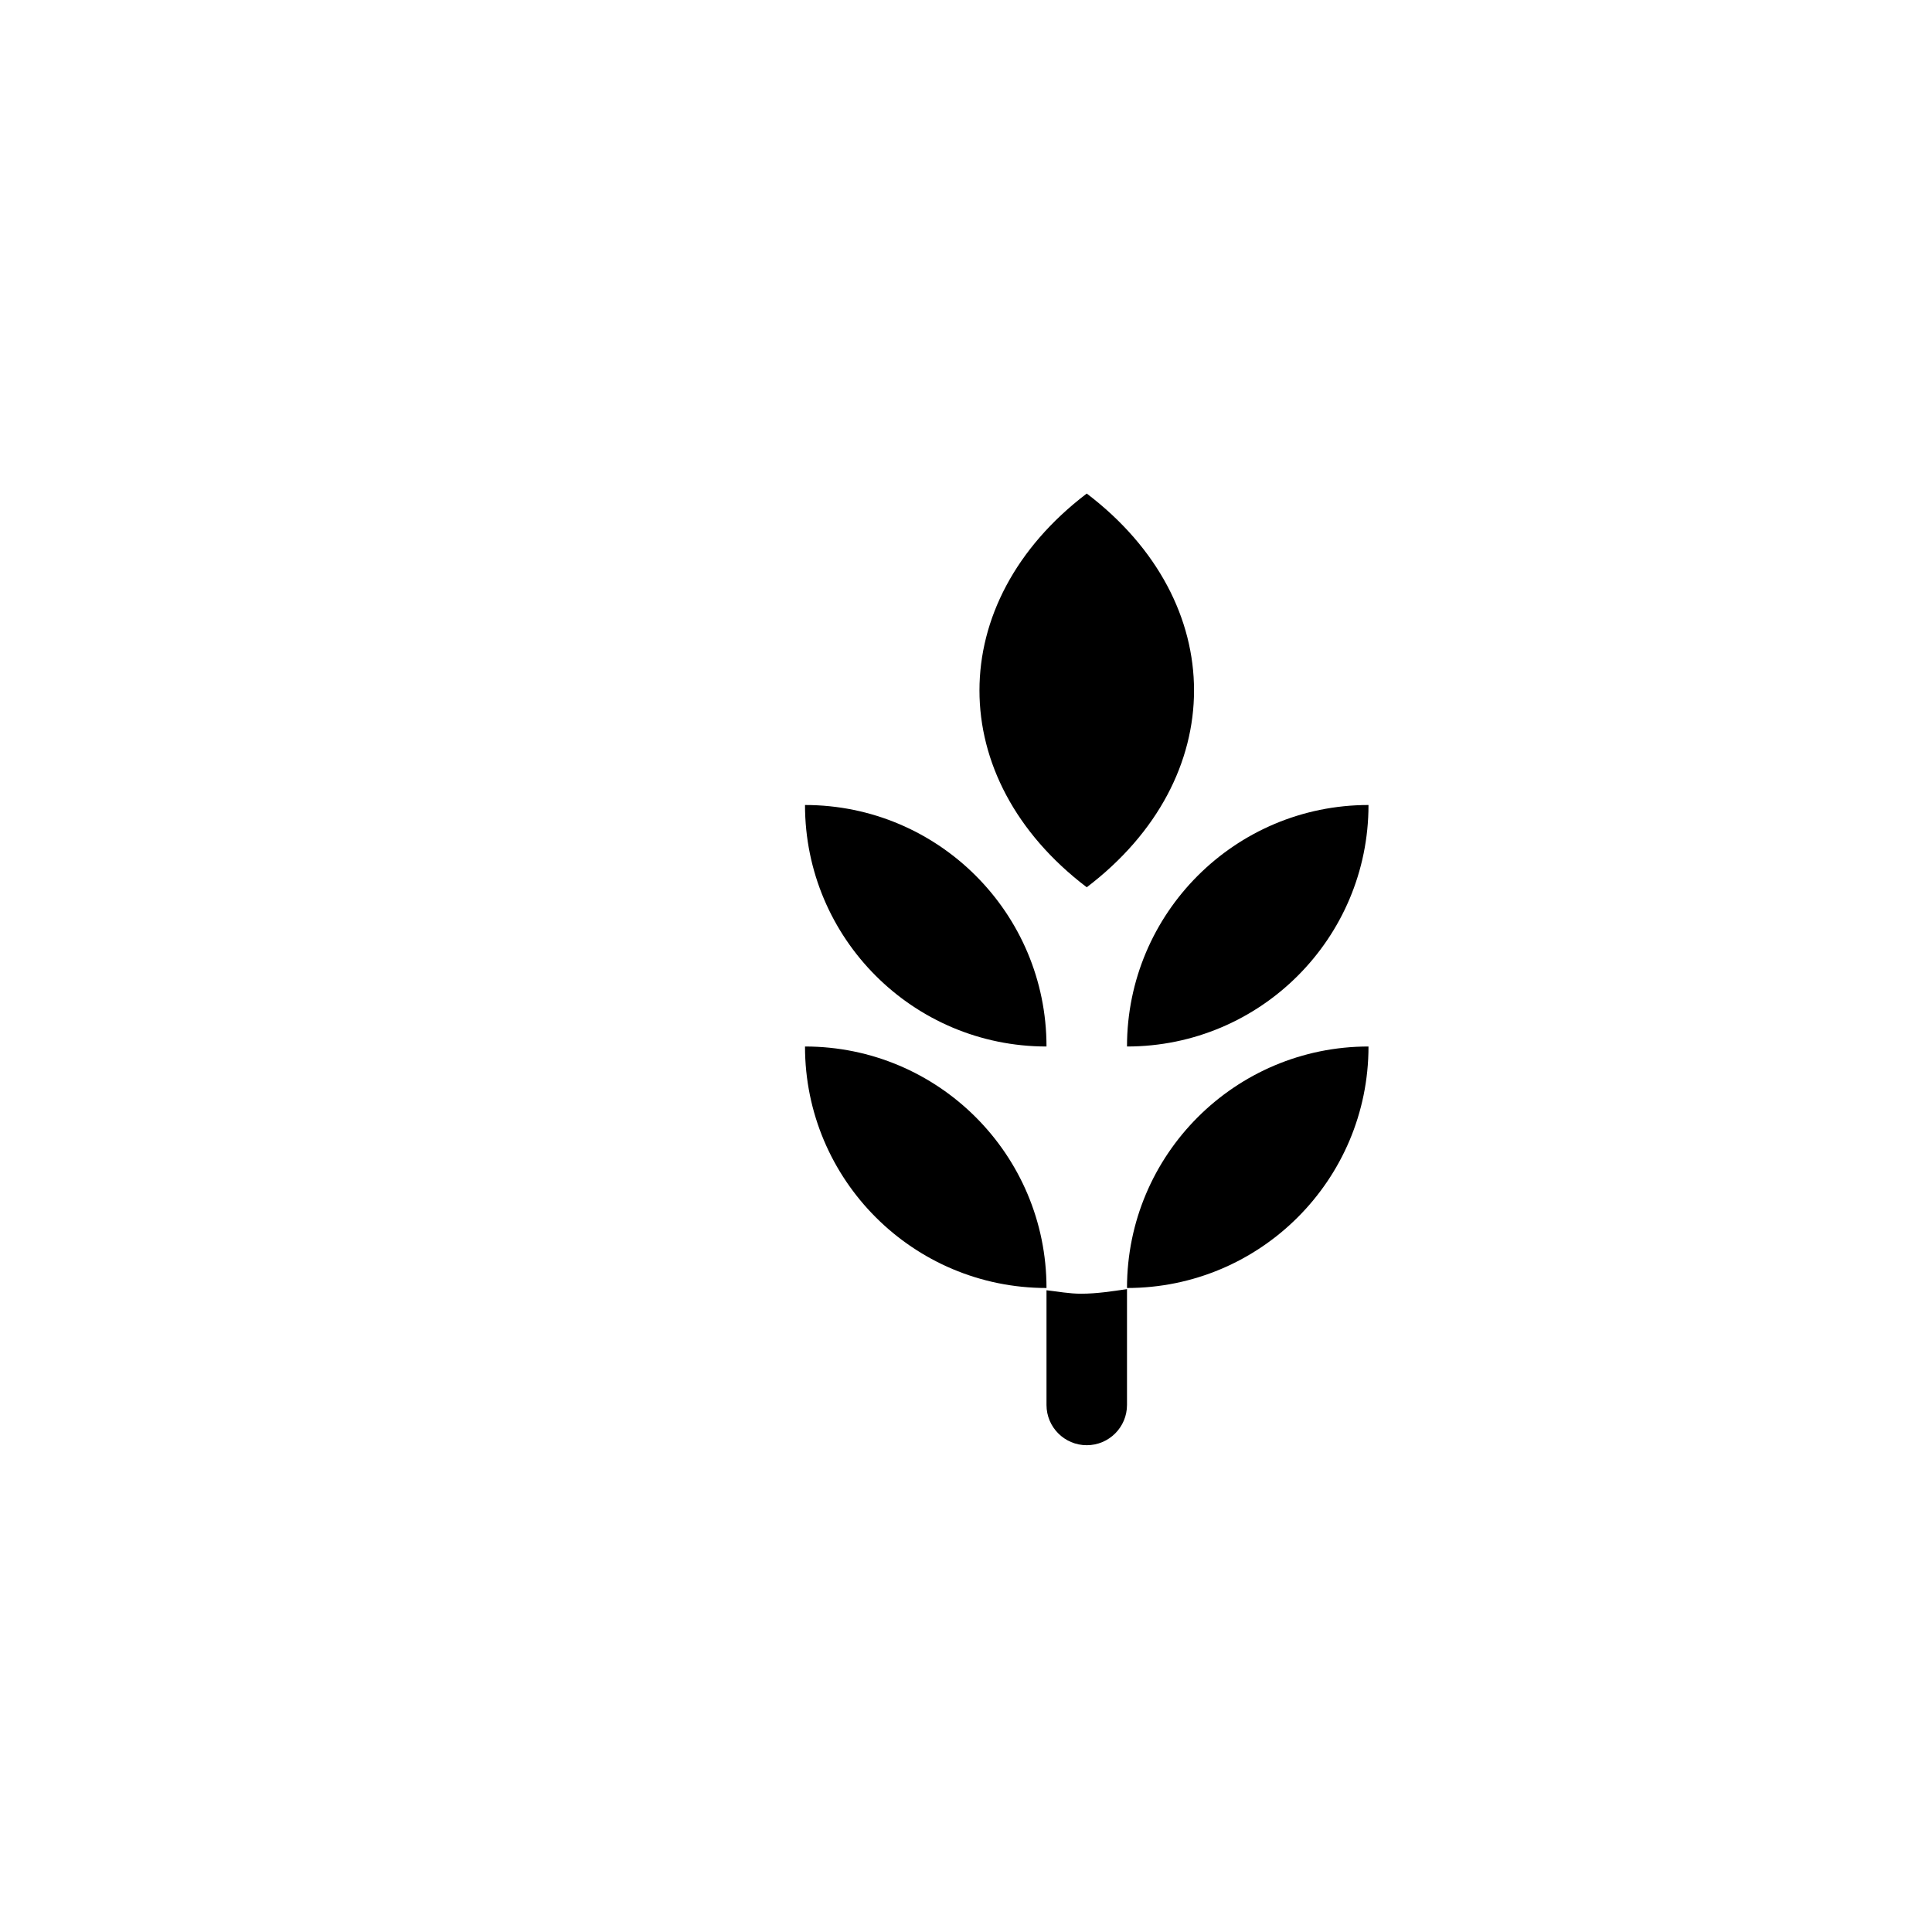 <?xml version="1.0" encoding="utf-8"?>
<!-- Generator: Adobe Illustrator 19.1.0, SVG Export Plug-In . SVG Version: 6.00 Build 0)  -->
<svg version="1.1" id="Layer_1" xmlns="http://www.w3.org/2000/svg" xmlns:xlink="http://www.w3.org/1999/xlink" x="0px" y="0px"
	 viewBox="0 0 24 24" style="enable-background:new 0 0 24 24;" xml:space="preserve">
<g id="grain">
	<path d="M10,10c1.657,0,3,1.343,3,3C11.343,13,10,11.657,10,10z M13.5,11.022c1.777-1.351,1.777-3.54,0-4.891
		C11.723,7.482,11.723,9.672,13.5,11.022z M13,16c0-1.657-1.343-3-3-3C10,14.657,11.343,16,13,16z M17,10c-1.657,0-3,1.343-3,3
		C15.657,13,17,11.657,17,10z M13,16.028v1.425c0,0.276,0.224,0.5,0.5,0.5s0.5-0.224,0.5-0.5v-1.439
		c-0.188,0.027-0.376,0.057-0.571,0.057C13.282,16.071,13.143,16.044,13,16.028z M14,16c1.657,0,3-1.343,3-3
		C15.343,13,14,14.343,14,16z"/>
</g>
</svg>
